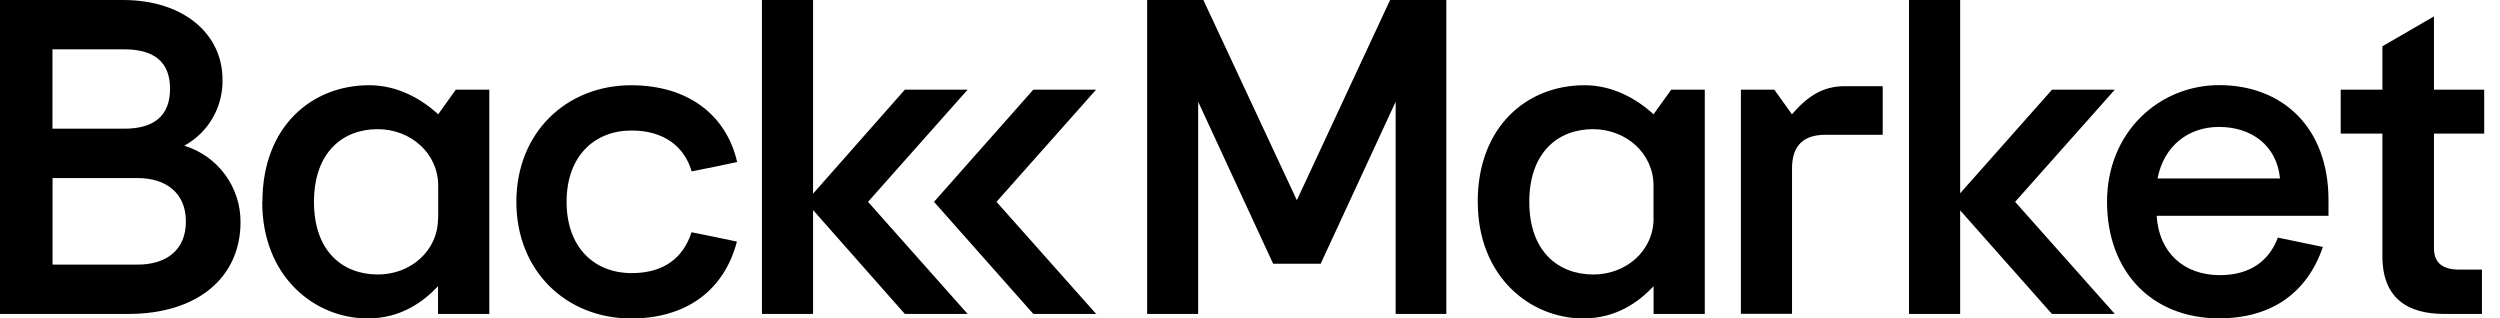 <svg width="157" height="20" viewBox="0 0 157 20" fill="none" xmlns="http://www.w3.org/2000/svg">
<path d="M0 0H7.721C11.574 0 13.973 2.17 13.973 4.985C13.994 5.832 13.781 6.669 13.358 7.404C12.935 8.138 12.318 8.742 11.574 9.15C12.599 9.464 13.496 10.099 14.132 10.962C14.768 11.825 15.109 12.87 15.105 13.942C15.105 17.407 12.43 19.715 8.063 19.715H0V0ZM7.806 8.082C9.636 8.082 10.68 7.298 10.68 5.577C10.68 3.857 9.636 3.098 7.806 3.098H3.294V8.082H7.806ZM8.632 16.618C10.434 16.618 11.674 15.716 11.674 13.913C11.674 12.11 10.425 11.182 8.632 11.182H3.3V16.618H8.632ZM16.479 12.675C16.479 7.943 19.576 5.352 23.182 5.352C24.948 5.352 26.448 6.191 27.519 7.178L28.624 5.632H30.729V19.715H27.508V17.974C26.605 18.931 25.197 19.998 23.086 19.998C19.79 19.998 16.467 17.407 16.467 12.675H16.479ZM27.519 13.716V11.661C27.519 9.632 25.801 8.112 23.715 8.112C21.52 8.112 19.718 9.575 19.718 12.675C19.718 15.774 21.509 17.238 23.737 17.238C25.789 17.238 27.508 15.745 27.508 13.716H27.519ZM60.767 5.632H56.824L51.06 12.163V0H47.849V19.715H51.06V13.191L56.824 19.715H60.767L54.513 12.675L60.767 5.632ZM68.834 5.632H64.891L58.656 12.675L64.894 19.715H68.838L62.58 12.675L68.834 5.632ZM87.298 0L81.442 12.573L75.572 0H72.041V19.715H75.245V6.389L79.953 16.561H82.939L87.647 6.389V19.715H90.829V0H87.298ZM92.8 12.675C92.8 7.943 95.898 5.352 99.504 5.352C101.269 5.352 102.77 6.191 103.841 7.178L104.953 5.632H107.06V19.715H103.845V17.974C102.945 18.931 101.536 19.998 99.423 19.998C96.126 19.998 92.804 17.407 92.804 12.675H92.8ZM103.841 13.716V11.661C103.841 9.632 102.123 8.112 100.039 8.112C97.842 8.112 96.039 9.575 96.039 12.675C96.039 15.774 97.842 17.238 100.067 17.238C102.127 17.238 103.845 15.745 103.845 13.716H103.841ZM109.328 5.632H111.427L112.534 7.178C113.491 6.079 114.429 5.412 115.857 5.412H118.234V8.465H114.637C113.308 8.465 112.539 9.089 112.539 10.586V19.708H109.328V5.632ZM149.614 16.086V8.392H146.996V5.632H149.614V2.907L152.853 1.03V5.632H156.008V8.392H152.853V15.58C152.853 16.508 153.389 16.932 154.458 16.932H155.867V19.715H153.501C151.192 19.715 149.614 18.729 149.614 16.086ZM143.049 14.925C142.517 16.341 141.348 17.279 139.409 17.279C137.155 17.279 135.578 15.87 135.439 13.552H146.229V12.555C146.229 8.022 143.357 5.346 139.362 5.346C135.617 5.346 132.322 8.275 132.322 12.669C132.322 17.063 135.139 19.992 139.362 19.992C142.642 19.992 144.895 18.395 145.875 15.508C145.03 15.335 144.065 15.133 143.049 14.921V14.925ZM139.353 7.971C141.381 7.971 142.986 9.126 143.184 11.209H135.494C135.888 9.154 137.438 7.971 139.353 7.971ZM132.81 5.632H128.867L123.098 12.139V0H119.886V19.715H123.098V13.21L128.861 19.715H132.81L126.55 12.675L132.81 5.632ZM39.666 17.151C37.328 17.151 35.582 15.547 35.582 12.675C35.582 9.803 37.328 8.196 39.666 8.196C41.685 8.196 42.982 9.201 43.437 10.764C44.171 10.617 45.666 10.317 46.295 10.176C45.595 7.154 43.137 5.354 39.637 5.354C35.582 5.354 32.428 8.31 32.428 12.677C32.428 17.044 35.582 20 39.637 20C43.062 20 45.467 18.268 46.279 15.172C45.638 15.029 44.155 14.731 43.429 14.584C42.907 16.196 41.689 17.151 39.666 17.151Z" fill="black"/>
</svg>
